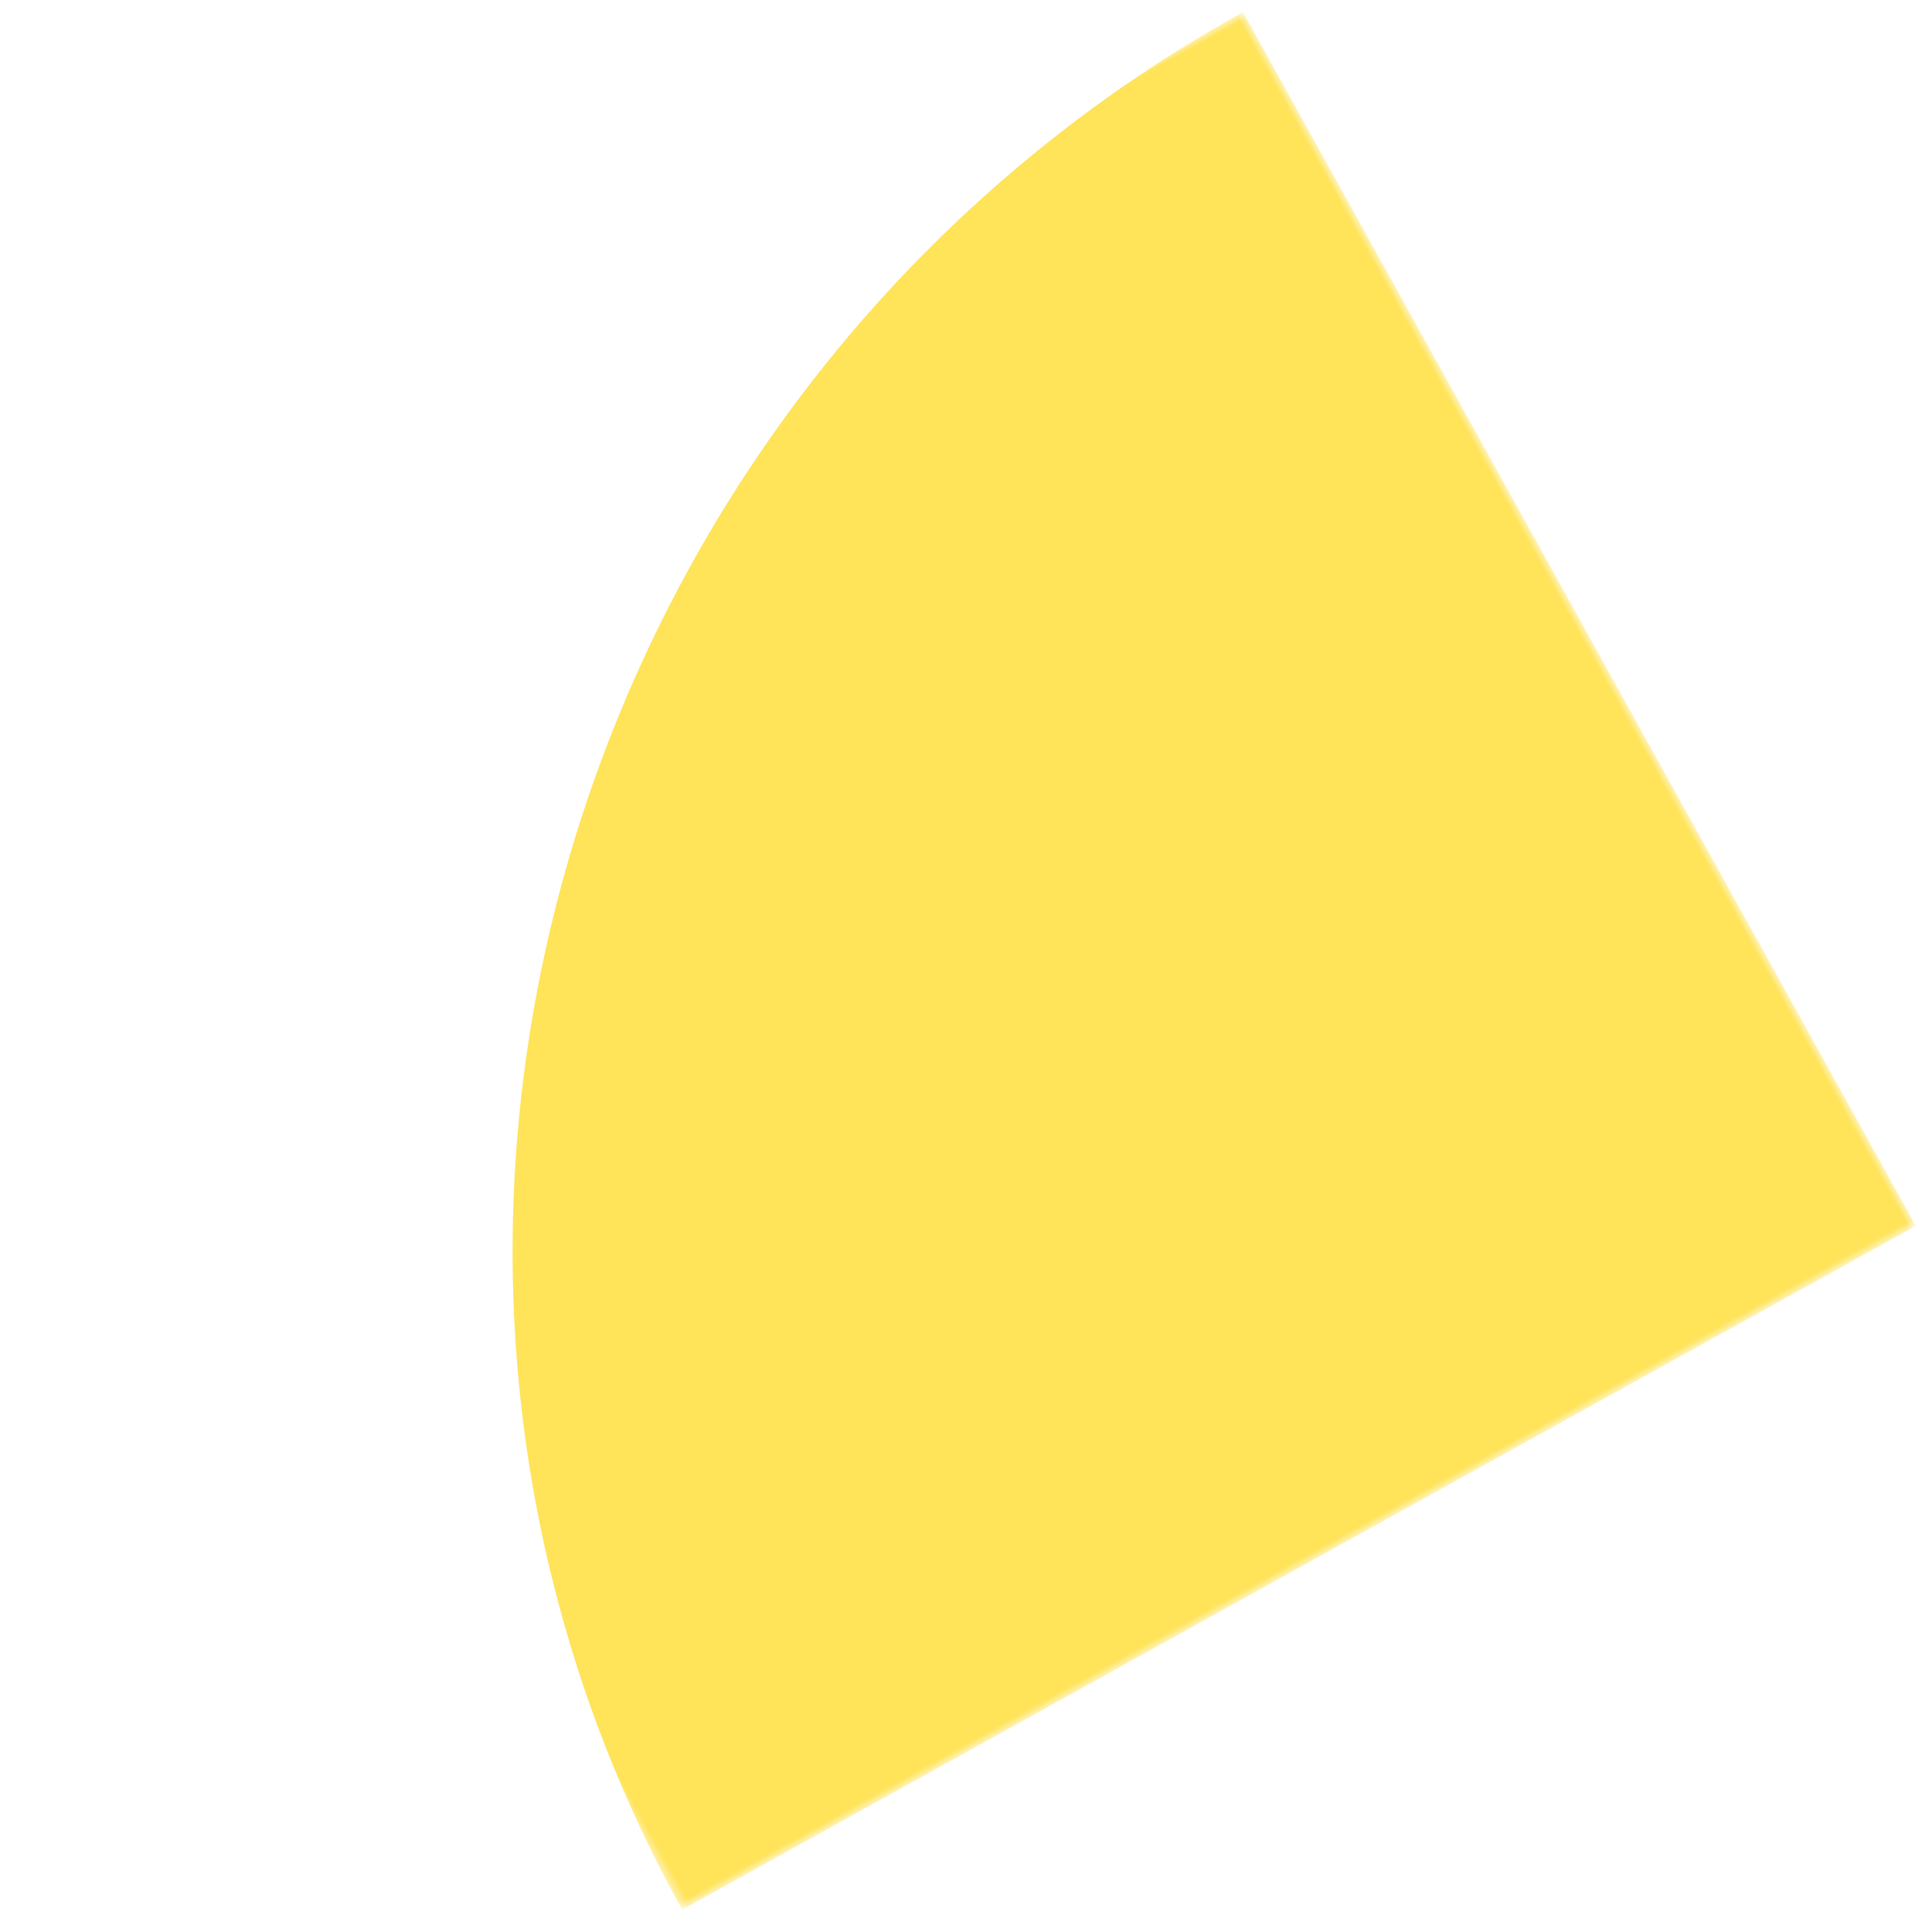 <?xml version="1.0" encoding="UTF-8"?>
<svg width="190px" height="190px" viewBox="0 0 190 190" version="1.1" xmlns="http://www.w3.org/2000/svg" xmlns:xlink="http://www.w3.org/1999/xlink">
    <title>shape/@quartercircle</title>
    <defs>
        <polygon id="path-1" points="0.532 0.797 139.244 0.797 139.244 137.284 0.532 137.284"></polygon>
    </defs>
    <g id="Page-1" stroke="none" stroke-width="1" fill="none" fill-rule="evenodd">
        <g id="Rates-page" transform="translate(-27, -2469)">
            <g id="Group-15" transform="translate(26.918, 2090)">
                <g id="shape/@quartercircle" transform="translate(95, 473.723) rotate(-29) translate(-95, -473.723) translate(25, 404.223)">
                    <g id="Group-3" transform="translate(0, 0.136)">
                        <mask id="mask-2" fill="white">
                            <use xlink:href="#path-1"></use>
                        </mask>
                        <g id="Clip-2"></g>
                        <path d="M0.532,137.284 C0.532,62.146 63.583,0.797 139.244,0.797 L139.244,137.284 L0.532,137.284 Z" id="Fill-1" fill="#FFE359" mask="url(#mask-2)"></path>
                    </g>
                </g>
            </g>
        </g>
    </g>
</svg>